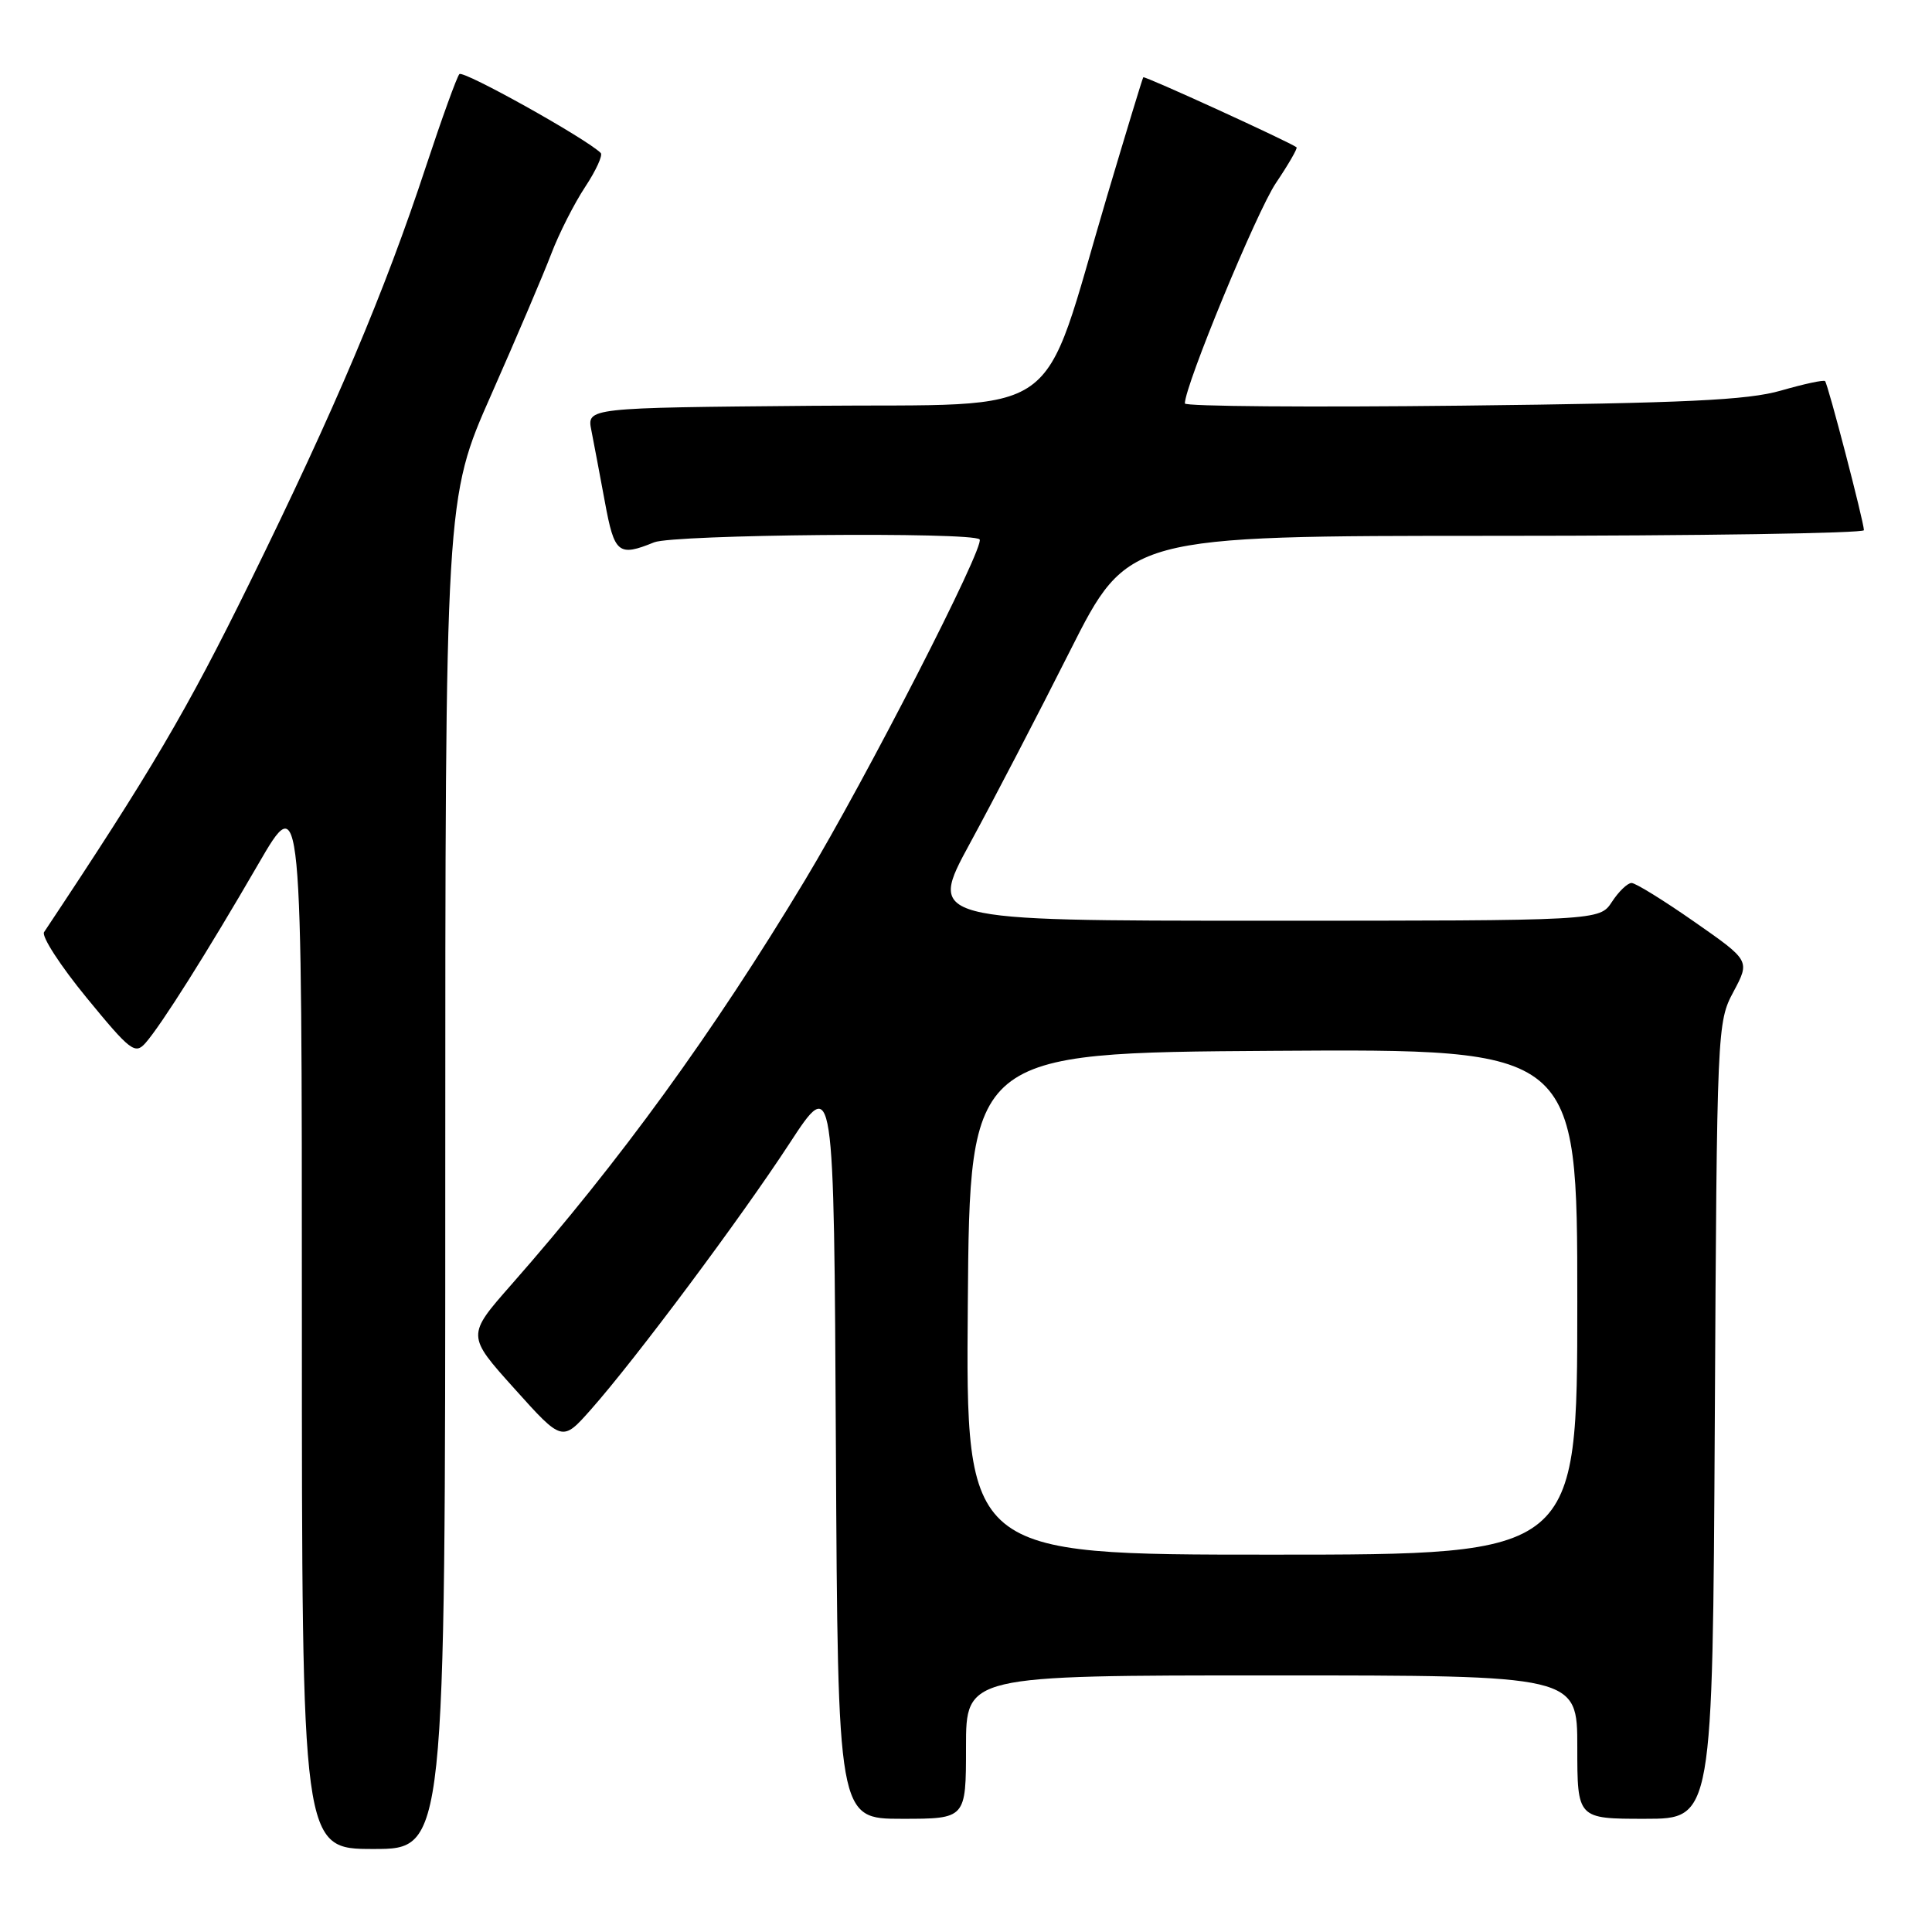 <?xml version="1.0" encoding="UTF-8" standalone="no"?>
<!DOCTYPE svg PUBLIC "-//W3C//DTD SVG 1.1//EN" "http://www.w3.org/Graphics/SVG/1.1/DTD/svg11.dtd" >
<svg xmlns="http://www.w3.org/2000/svg" xmlns:xlink="http://www.w3.org/1999/xlink" version="1.1" viewBox="0 0 256 256">
 <g >
 <path fill="currentColor"
d=" M 59.00 155.53 C 59.00 66.06 59.00 66.06 65.10 52.28 C 68.45 44.70 72.03 36.30 73.05 33.62 C 74.07 30.94 76.09 26.96 77.53 24.78 C 78.97 22.60 79.90 20.57 79.60 20.27 C 77.71 18.38 61.39 9.27 60.87 9.82 C 60.53 10.20 58.55 15.68 56.46 22.00 C 50.98 38.65 44.41 54.17 33.09 77.20 C 24.75 94.17 20.07 102.12 5.84 123.51 C 5.47 124.06 8.01 127.98 11.48 132.21 C 17.27 139.27 17.90 139.76 19.28 138.20 C 21.38 135.81 27.43 126.22 34.21 114.52 C 40.00 104.53 40.00 104.53 40.00 174.77 C 40.00 245.00 40.00 245.00 49.50 245.00 C 59.00 245.00 59.00 245.00 59.00 155.53 Z  M 128.00 231.50 C 128.00 222.00 128.00 222.00 168.50 222.00 C 209.00 222.00 209.00 222.00 209.00 231.50 C 209.00 241.00 209.00 241.00 217.97 241.00 C 226.93 241.00 226.93 241.00 227.22 188.25 C 227.50 136.11 227.53 135.45 229.70 131.40 C 231.89 127.29 231.89 127.29 224.52 122.15 C 220.47 119.32 216.72 117.00 216.19 117.00 C 215.66 117.00 214.49 118.12 213.59 119.50 C 211.95 122.00 211.95 122.00 167.45 122.00 C 122.95 122.00 122.95 122.00 128.52 111.75 C 131.59 106.11 137.56 94.64 141.78 86.25 C 149.47 71.00 149.47 71.00 198.24 71.00 C 225.06 71.00 246.99 70.66 246.98 70.25 C 246.95 69.07 242.21 50.87 241.83 50.50 C 241.65 50.31 239.02 50.88 236.00 51.75 C 231.57 53.03 223.37 53.41 193.75 53.75 C 173.54 53.98 157.00 53.85 157.00 53.46 C 157.00 51.09 166.54 27.99 169.06 24.26 C 170.73 21.78 171.96 19.65 171.80 19.52 C 170.92 18.83 151.66 10.02 151.49 10.24 C 151.38 10.38 149.23 17.47 146.69 26.00 C 137.70 56.30 141.70 53.46 107.57 53.77 C 77.76 54.03 77.76 54.03 78.36 57.03 C 78.68 58.67 79.49 62.94 80.15 66.51 C 81.41 73.36 81.93 73.79 86.68 71.86 C 89.26 70.82 128.79 70.46 129.80 71.47 C 130.60 72.27 114.75 103.20 106.65 116.65 C 94.46 136.90 82.13 153.88 67.75 170.23 C 61.83 176.96 61.83 176.96 68.17 184.01 C 74.50 191.06 74.50 191.06 78.29 186.78 C 84.19 180.12 98.13 161.44 104.62 151.50 C 110.50 142.50 110.50 142.50 110.76 191.75 C 111.02 241.00 111.02 241.00 119.51 241.00 C 128.00 241.00 128.00 241.00 128.00 231.50 Z  M 128.24 172.75 C 128.50 139.50 128.50 139.50 168.75 139.24 C 209.00 138.98 209.00 138.98 209.00 172.49 C 209.00 206.00 209.00 206.00 168.49 206.00 C 127.97 206.00 127.97 206.00 128.24 172.75 Z "/>
</g>
</svg>